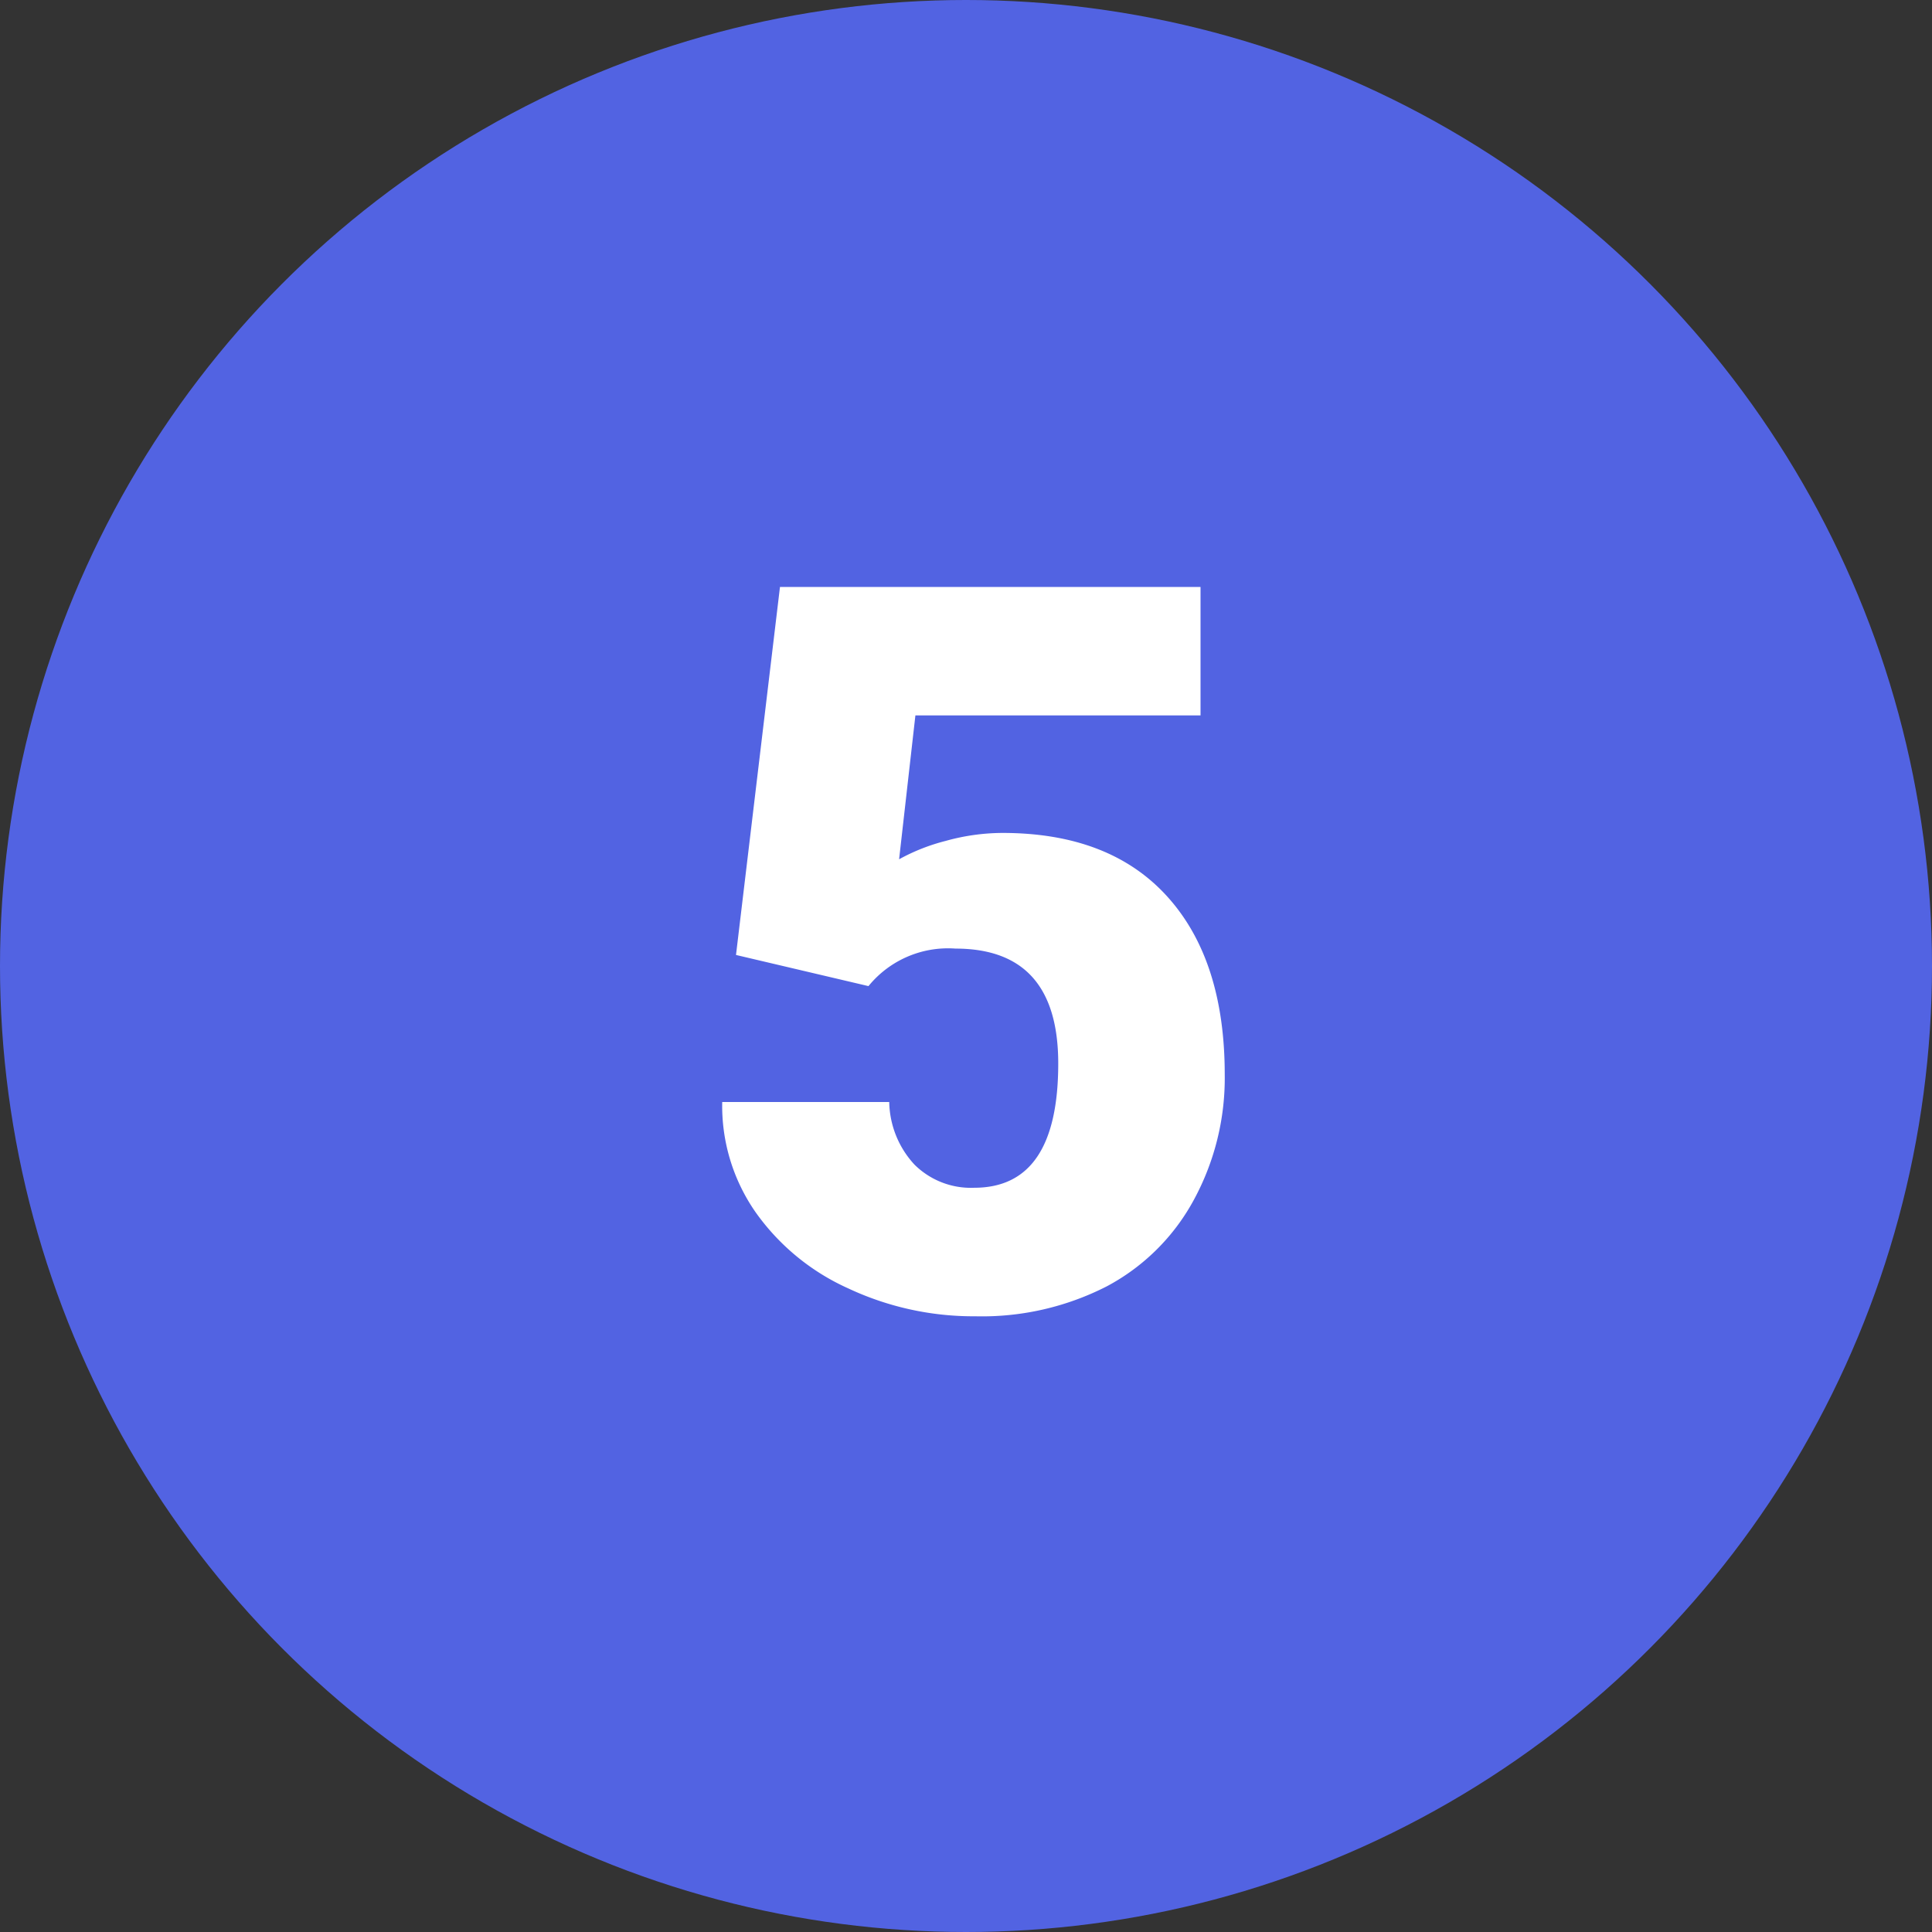 <svg xmlns="http://www.w3.org/2000/svg" width="105" height="105" viewBox="0 0 105 105">
  <rect x="0" y="0" width="105" height="105" fill="#333333" stroke="none"/>
  <g id="_17" data-name="17" transform="translate(-600 -3114)">
    <circle id="Elipse_4967" data-name="Elipse 4967" cx="52.5" cy="52.5" r="52.5" transform="translate(600 3114)" fill="#5263e2"/>
    <path id="Trazado_163364" data-name="Trazado 163364" d="M-13-19.1l2.39-20H12.246v6.982H-3.25L-4.136-24.3a10.675,10.675,0,0,1,2.538-1,11.579,11.579,0,0,1,3.075-.432q5.828,0,8.956,3.451T13.562-12.6a13.876,13.876,0,0,1-1.678,6.808A11.536,11.536,0,0,1,7.17-1.1,14.88,14.88,0,0,1,0,.537,16.011,16.011,0,0,1-6.9-.979a12.382,12.382,0,0,1-5.049-4.159,10.106,10.106,0,0,1-1.8-5.97h9.077a5.134,5.134,0,0,0,1.37,3.4,4.347,4.347,0,0,0,3.25,1.26q4.565,0,4.565-6.754,0-6.244-5.586-6.244A5.574,5.574,0,0,0-5.8-17.407Z" transform="translate(653 3185)" fill="#fff"/>
  </g>
</svg>
